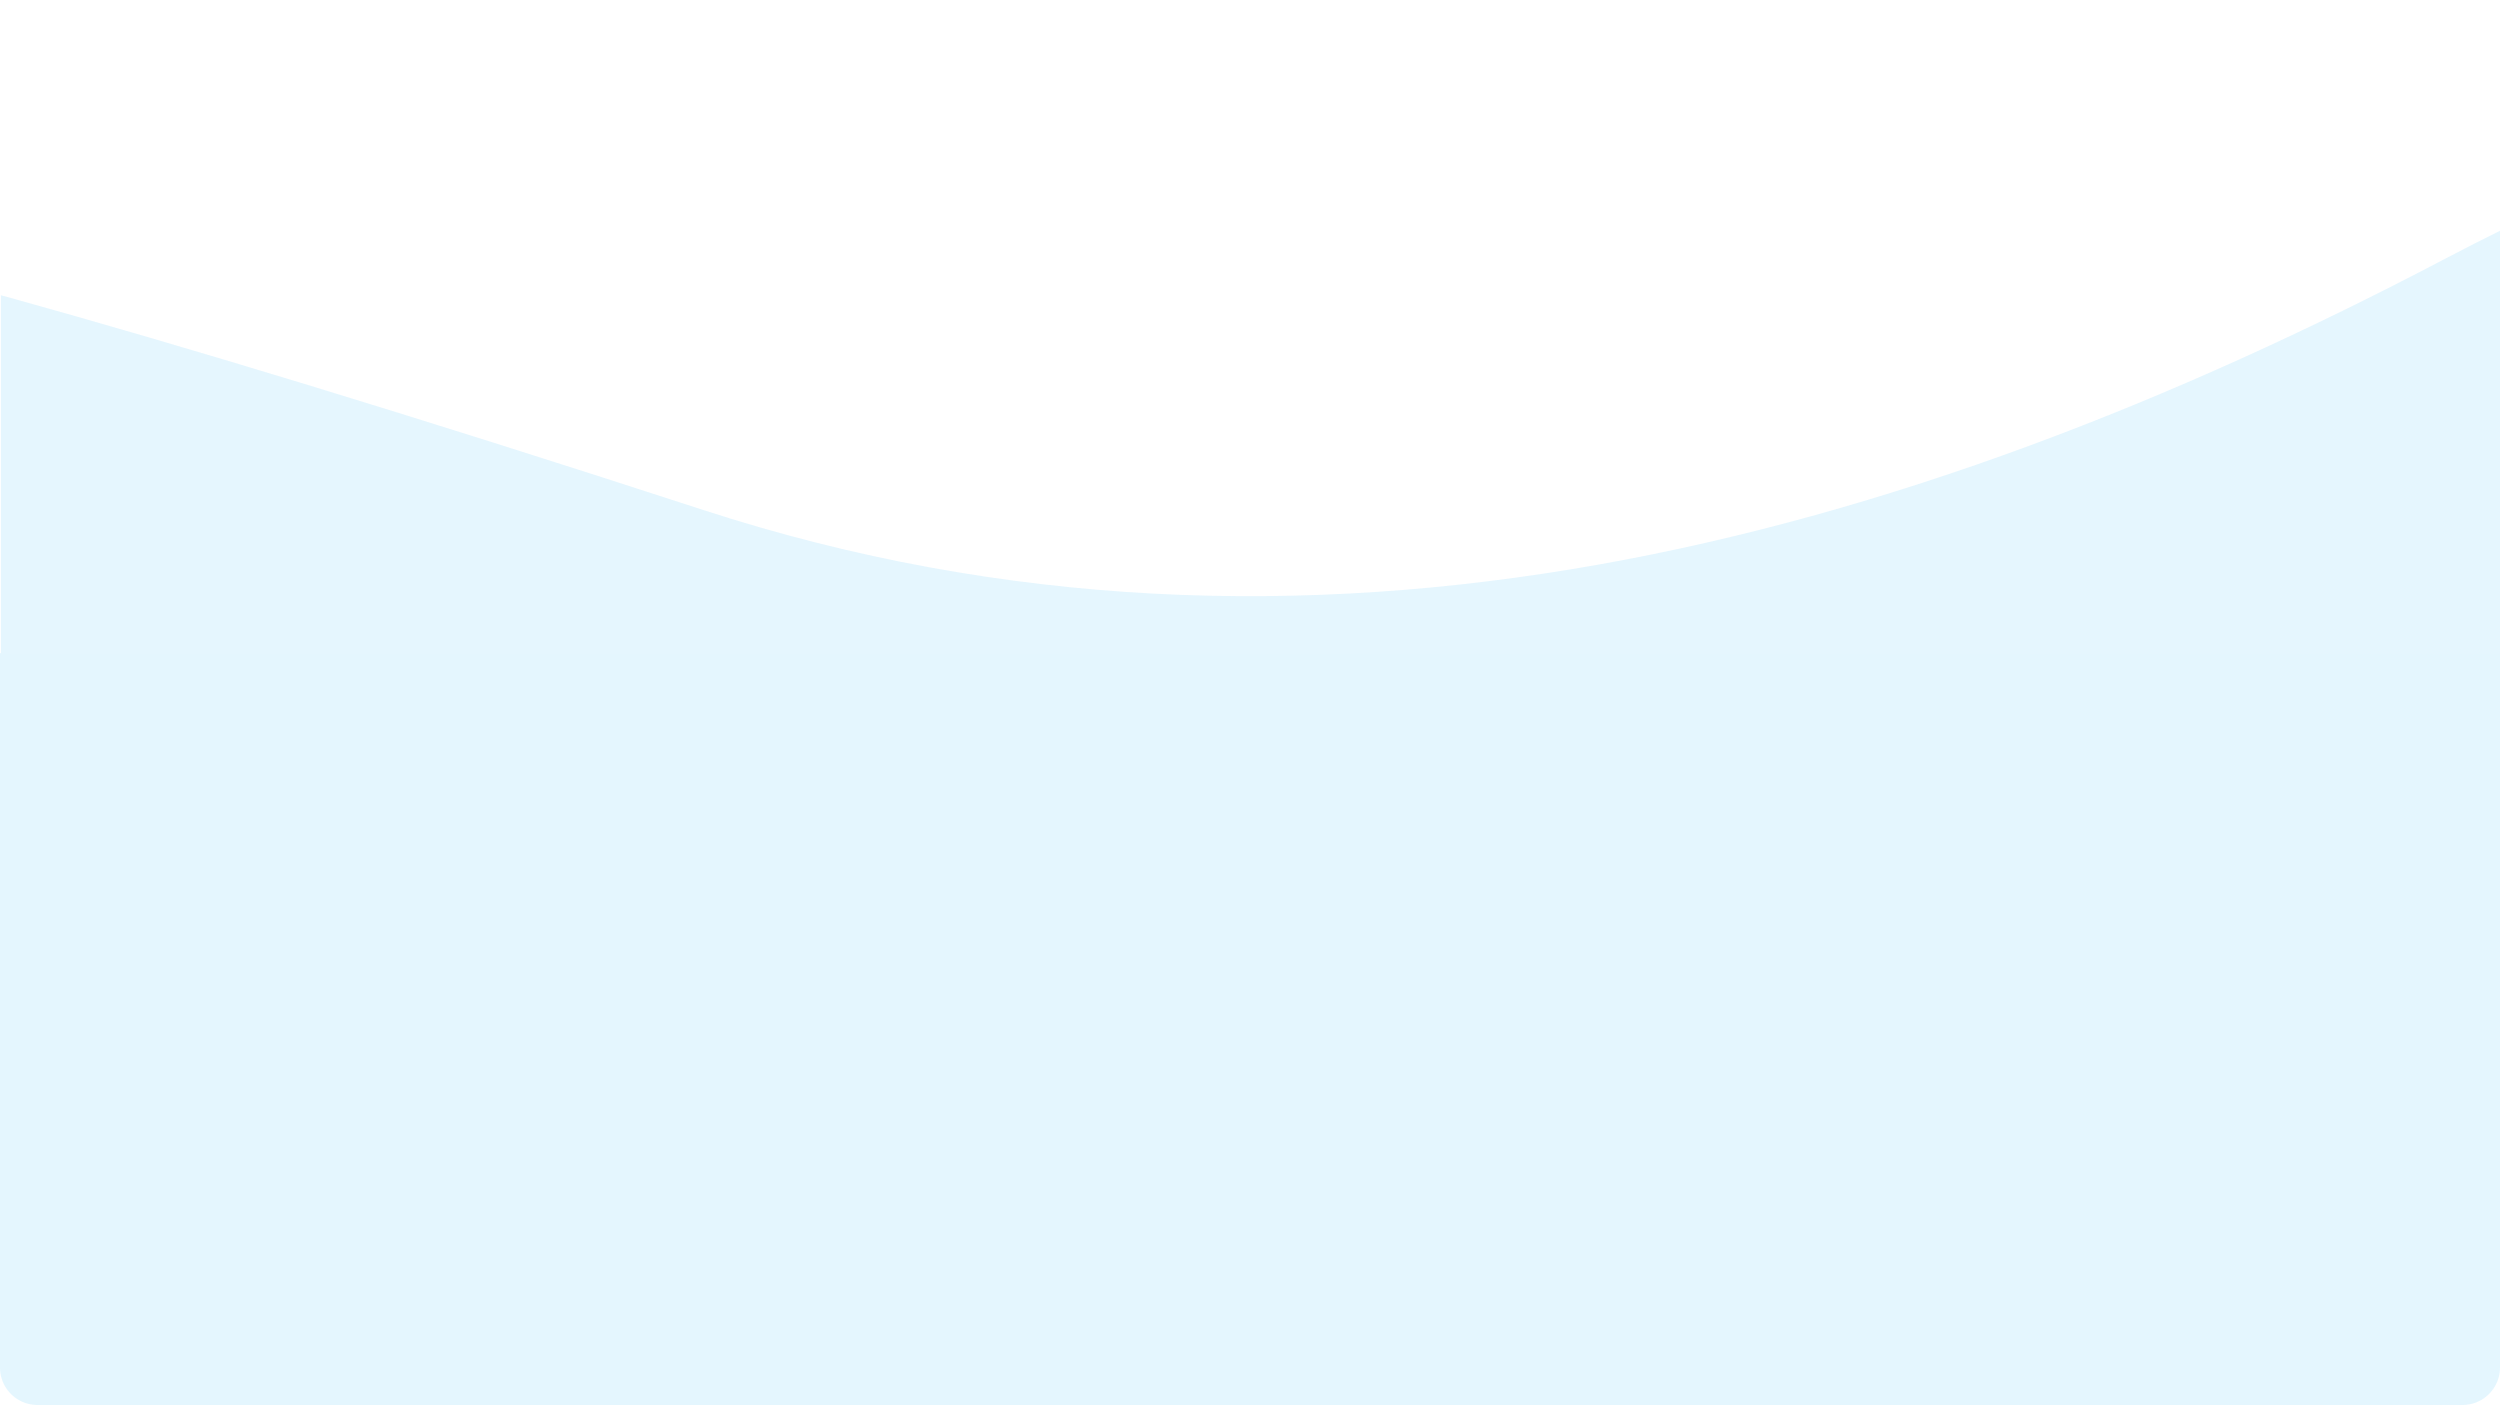 <svg xmlns="http://www.w3.org/2000/svg" xmlns:xlink="http://www.w3.org/1999/xlink" width="1333.504" height="749.422" viewBox="0 0 1333.504 749.422">
  <defs>
    <clipPath id="clip-path">
      <path id="Trazado_147759" data-name="Trazado 147759" d="M1333.008,751.992H0V403.57H1333.008Z" transform="translate(0 -403.57)" fill="#00bcd4"/>
    </clipPath>
  </defs>
  <g id="Grupo_73953" data-name="Grupo 73953" transform="translate(6025 5982.422)">
    <g id="Enmascarar_grupo_95" data-name="Enmascarar grupo 95" transform="translate(-6024.504 -5982.422)" clip-path="url(#clip-path)">
      <path id="Trazado_147758" data-name="Trazado 147758" d="M2621.232,989.888c-288.7,151.721-607.081,238.912-929.16,134.055-638.9-208-638.195-162.059-638.195-162.059v966.554H3172.336V871.61S2950.016,817.1,2621.232,989.888Z" transform="translate(-1317.423 -851.906)" fill="#81d4fa" opacity="0.2"/>
    </g>
    <path id="Rectángulo_32349" data-name="Rectángulo 32349" d="M0,0H1333.5a0,0,0,0,1,0,0V381a20,20,0,0,1-20,20H20A20,20,0,0,1,0,381V0A0,0,0,0,1,0,0Z" transform="translate(-6025 -5634)" fill="#81d4fa" opacity="0.218"/>
  </g>
</svg>
